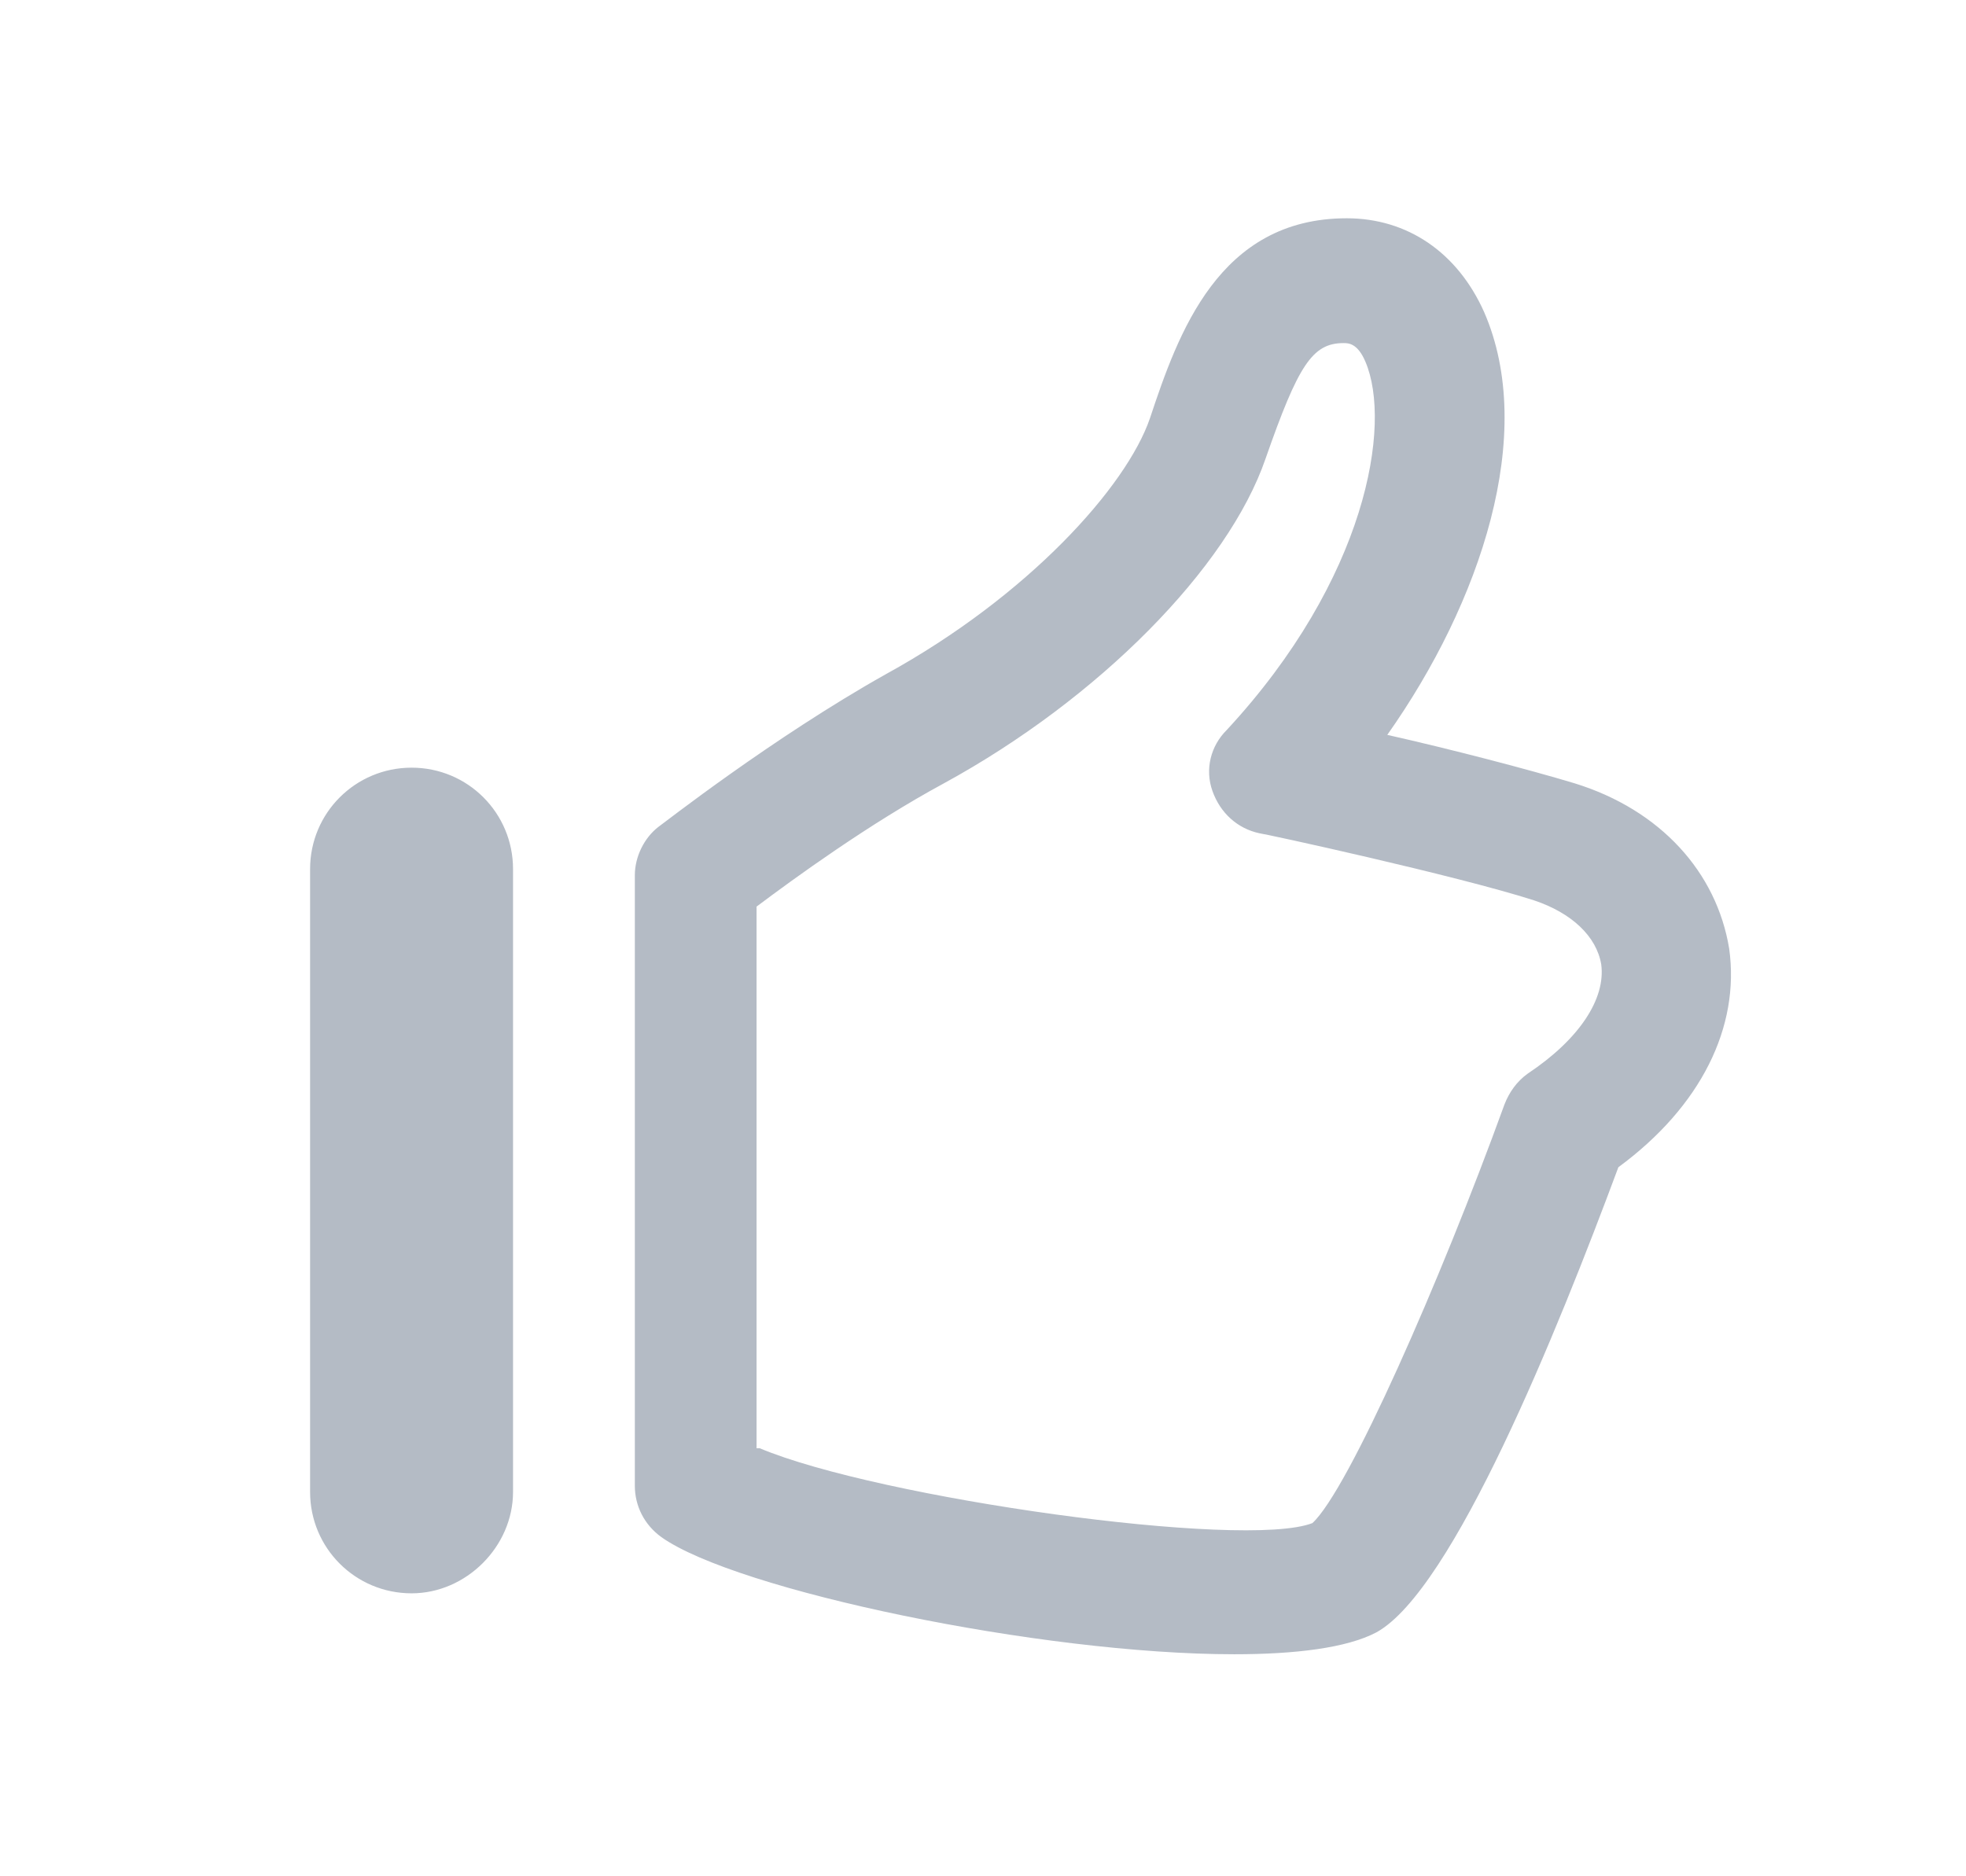 <svg width="22" height="21" viewBox="0 0 22 21" fill="none" xmlns="http://www.w3.org/2000/svg">
<path d="M13.812 18.515C11.646 18.515 8.239 17.799 7.401 17.204C7.209 17.065 7.104 16.855 7.104 16.628V9.797C7.104 9.588 7.209 9.378 7.366 9.256C7.418 9.221 8.641 8.26 9.916 7.544C11.506 6.67 12.607 5.447 12.869 4.679C13.183 3.735 13.637 2.443 15.07 2.443C15.751 2.443 16.31 2.827 16.607 3.491C17.201 4.853 16.572 6.74 15.524 8.225C16.223 8.382 17.096 8.609 17.62 8.767C18.581 9.064 19.21 9.762 19.35 10.618C19.472 11.492 19.036 12.383 18.11 13.064C17.428 14.899 16.258 17.799 15.402 18.27C15.07 18.445 14.493 18.515 13.812 18.515ZM8.501 16.209C9.829 16.768 13.917 17.344 14.686 17.047C15.087 16.68 16.118 14.339 16.834 12.365C16.887 12.226 16.974 12.103 17.096 12.016C17.673 11.632 17.97 11.178 17.918 10.793C17.865 10.479 17.586 10.217 17.166 10.077C16.293 9.797 14.127 9.326 14.092 9.326C13.847 9.273 13.655 9.099 13.568 8.854C13.48 8.609 13.55 8.347 13.725 8.173C15.297 6.478 15.577 4.749 15.28 4.05C15.192 3.84 15.087 3.84 15.035 3.84C14.686 3.84 14.528 4.085 14.162 5.133C13.742 6.356 12.292 7.823 10.563 8.767C9.724 9.221 8.886 9.832 8.466 10.147V16.209H8.501ZM5.741 16.698V9.727C5.741 9.099 5.235 8.592 4.606 8.592C3.977 8.592 3.47 9.099 3.47 9.727V16.698C3.47 17.327 3.977 17.833 4.606 17.833C5.217 17.833 5.741 17.309 5.741 16.698Z" fill="#B4BBC5"/>
</svg>
